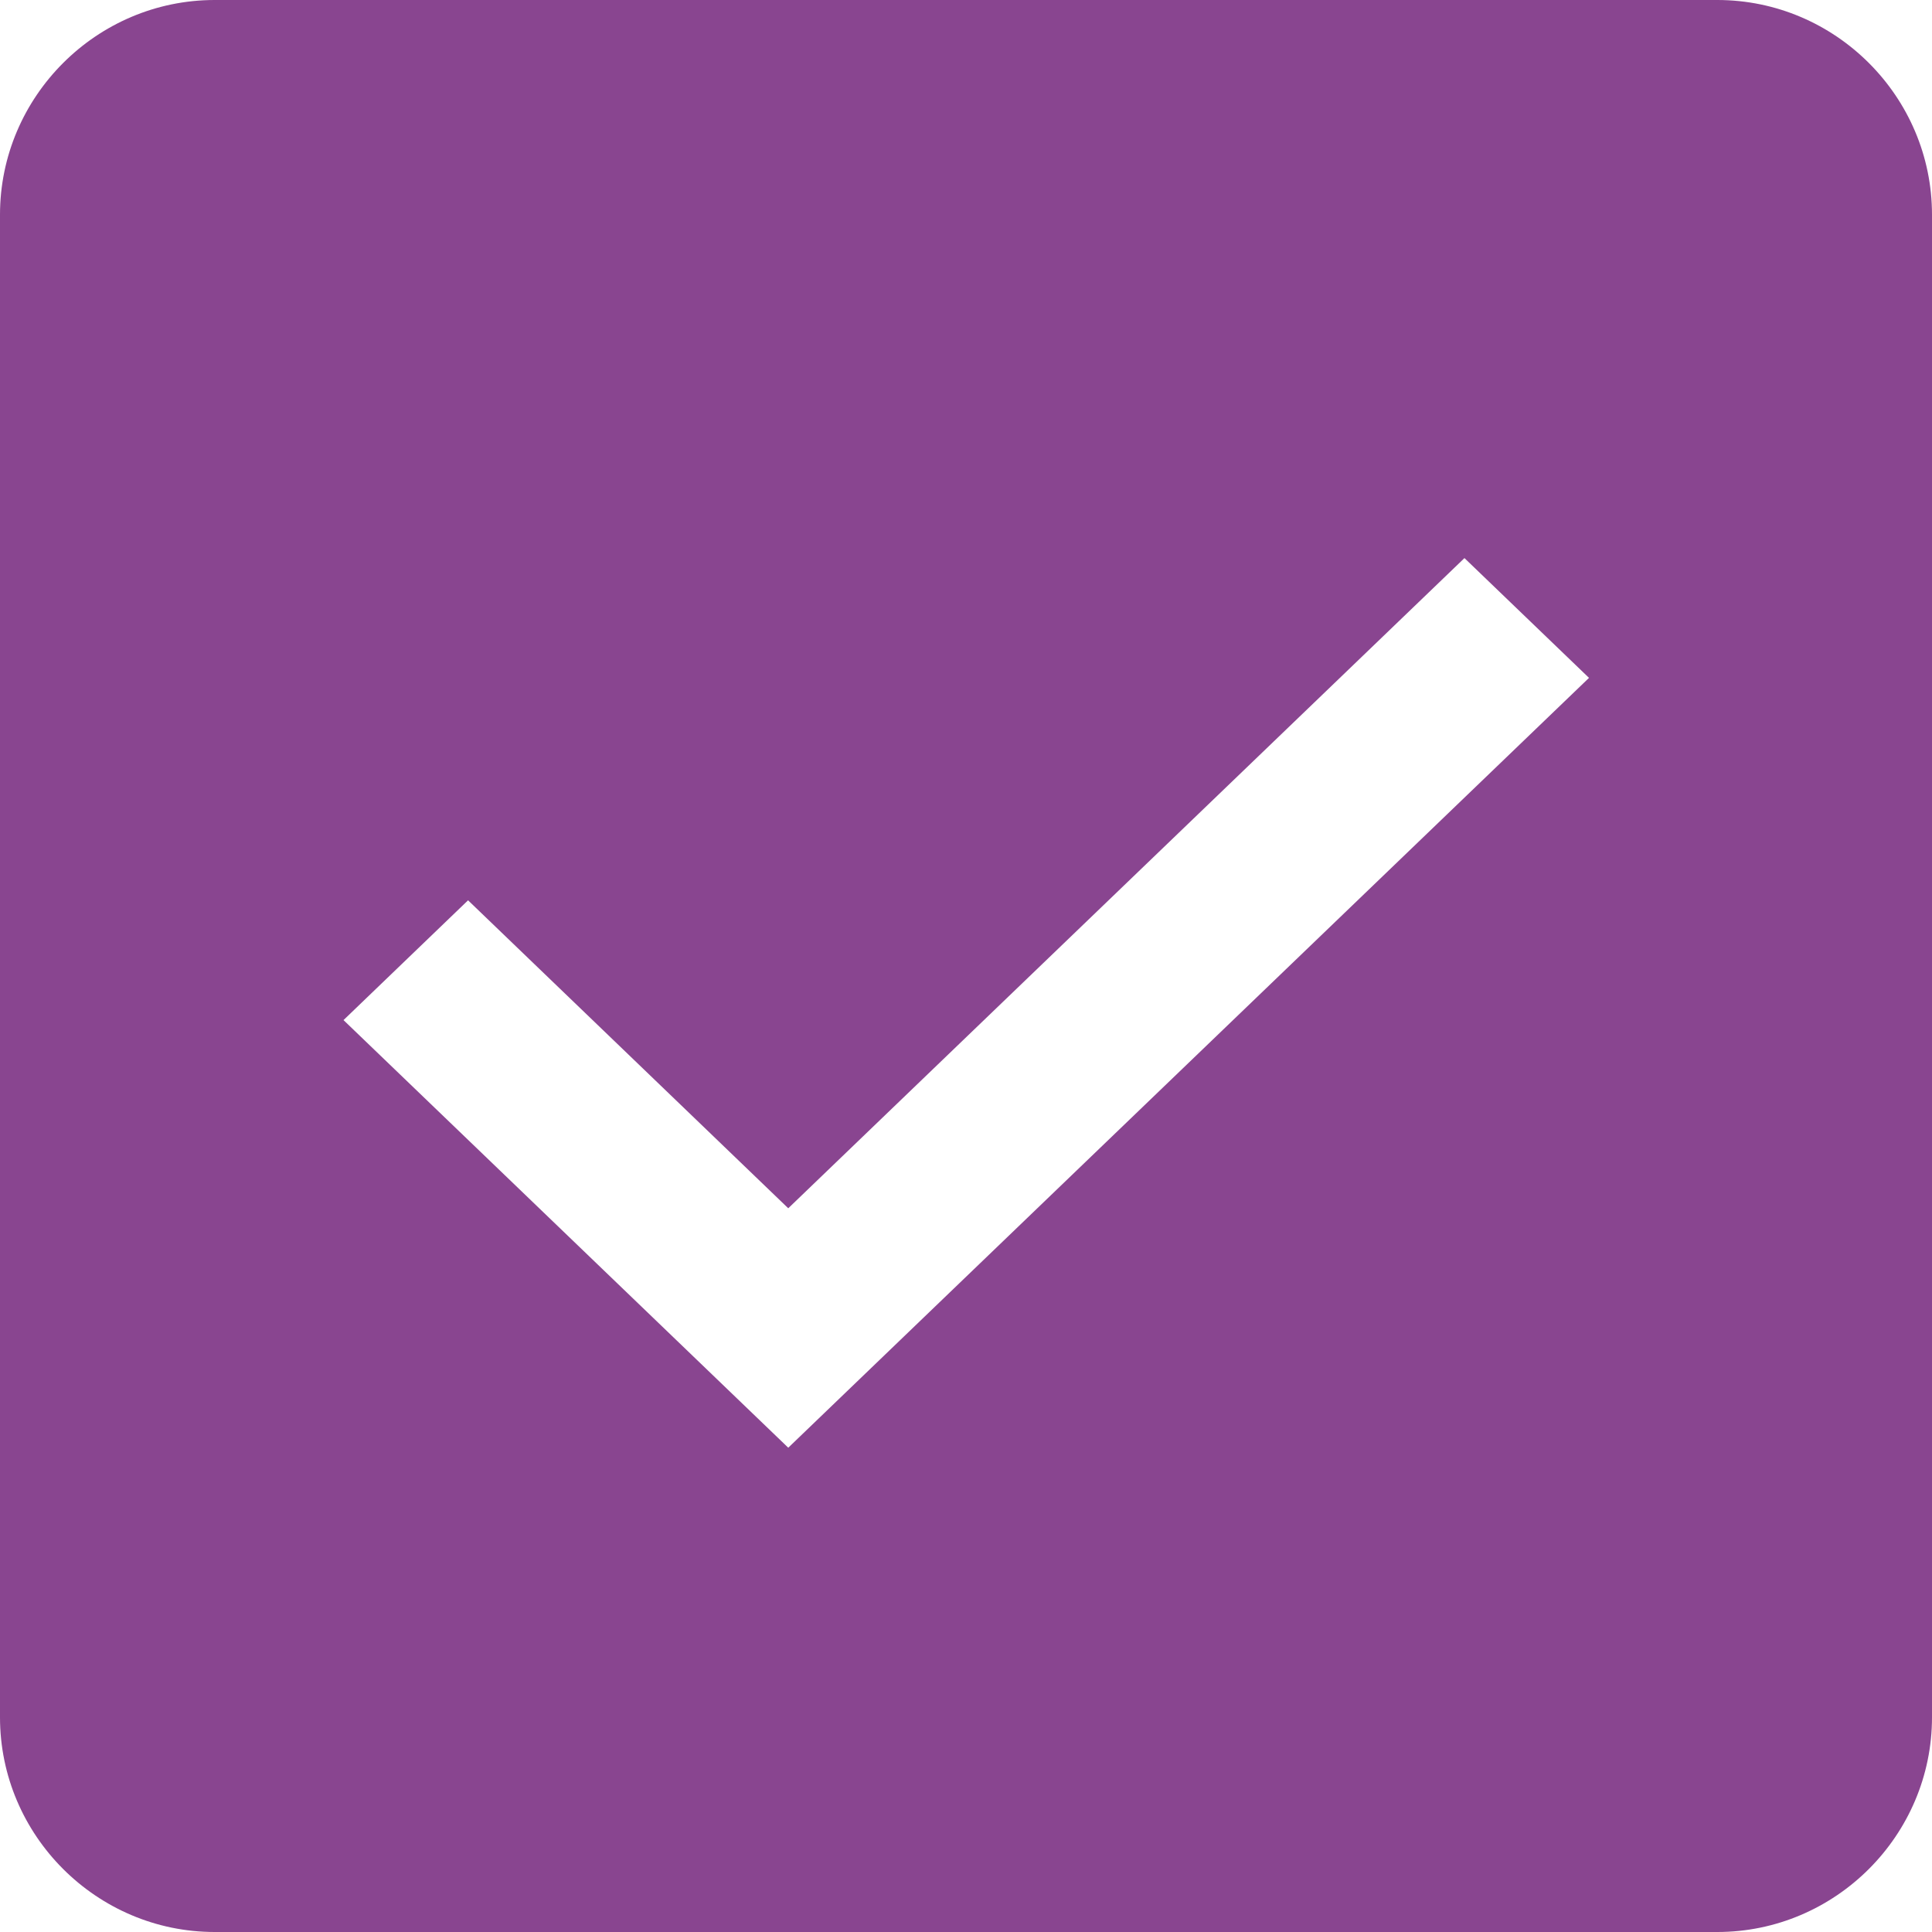 <?xml version="1.0" encoding="UTF-8"?>
<svg width="15px" height="15px" viewBox="0 0 15 15" version="1.1" xmlns="http://www.w3.org/2000/svg" xmlns:xlink="http://www.w3.org/1999/xlink">
    <!-- Generator: Sketch 48.2 (47327) - http://www.bohemiancoding.com/sketch -->
    <title>Shape</title>
    <desc>Created with Sketch.</desc>
    <defs></defs>
    <g id="Material/Light/Checkbox-on" stroke="none" stroke-width="1" fill="none" fill-rule="evenodd" transform="translate(-5, -5)">
        <path d="M18.333,5 L6.667,5 C5.75,5 5,5.75 5,6.667 L5,18.333 C5,19.25 5.75,20 6.667,20 L18.333,20 C19.25,20 20,19.25 20,18.333 L20,6.667 C20,5.75 19.25,5 18.333,5 L18.333,5 Z M11.12,16.24 L7.667,12.92 L8.634,11.99 L11.12,14.381 L16.37,9.333 L17.337,10.263 L11.12,16.24 L11.12,16.24 Z" id="Shape" fill="#894590"></path>
    </g>
</svg>